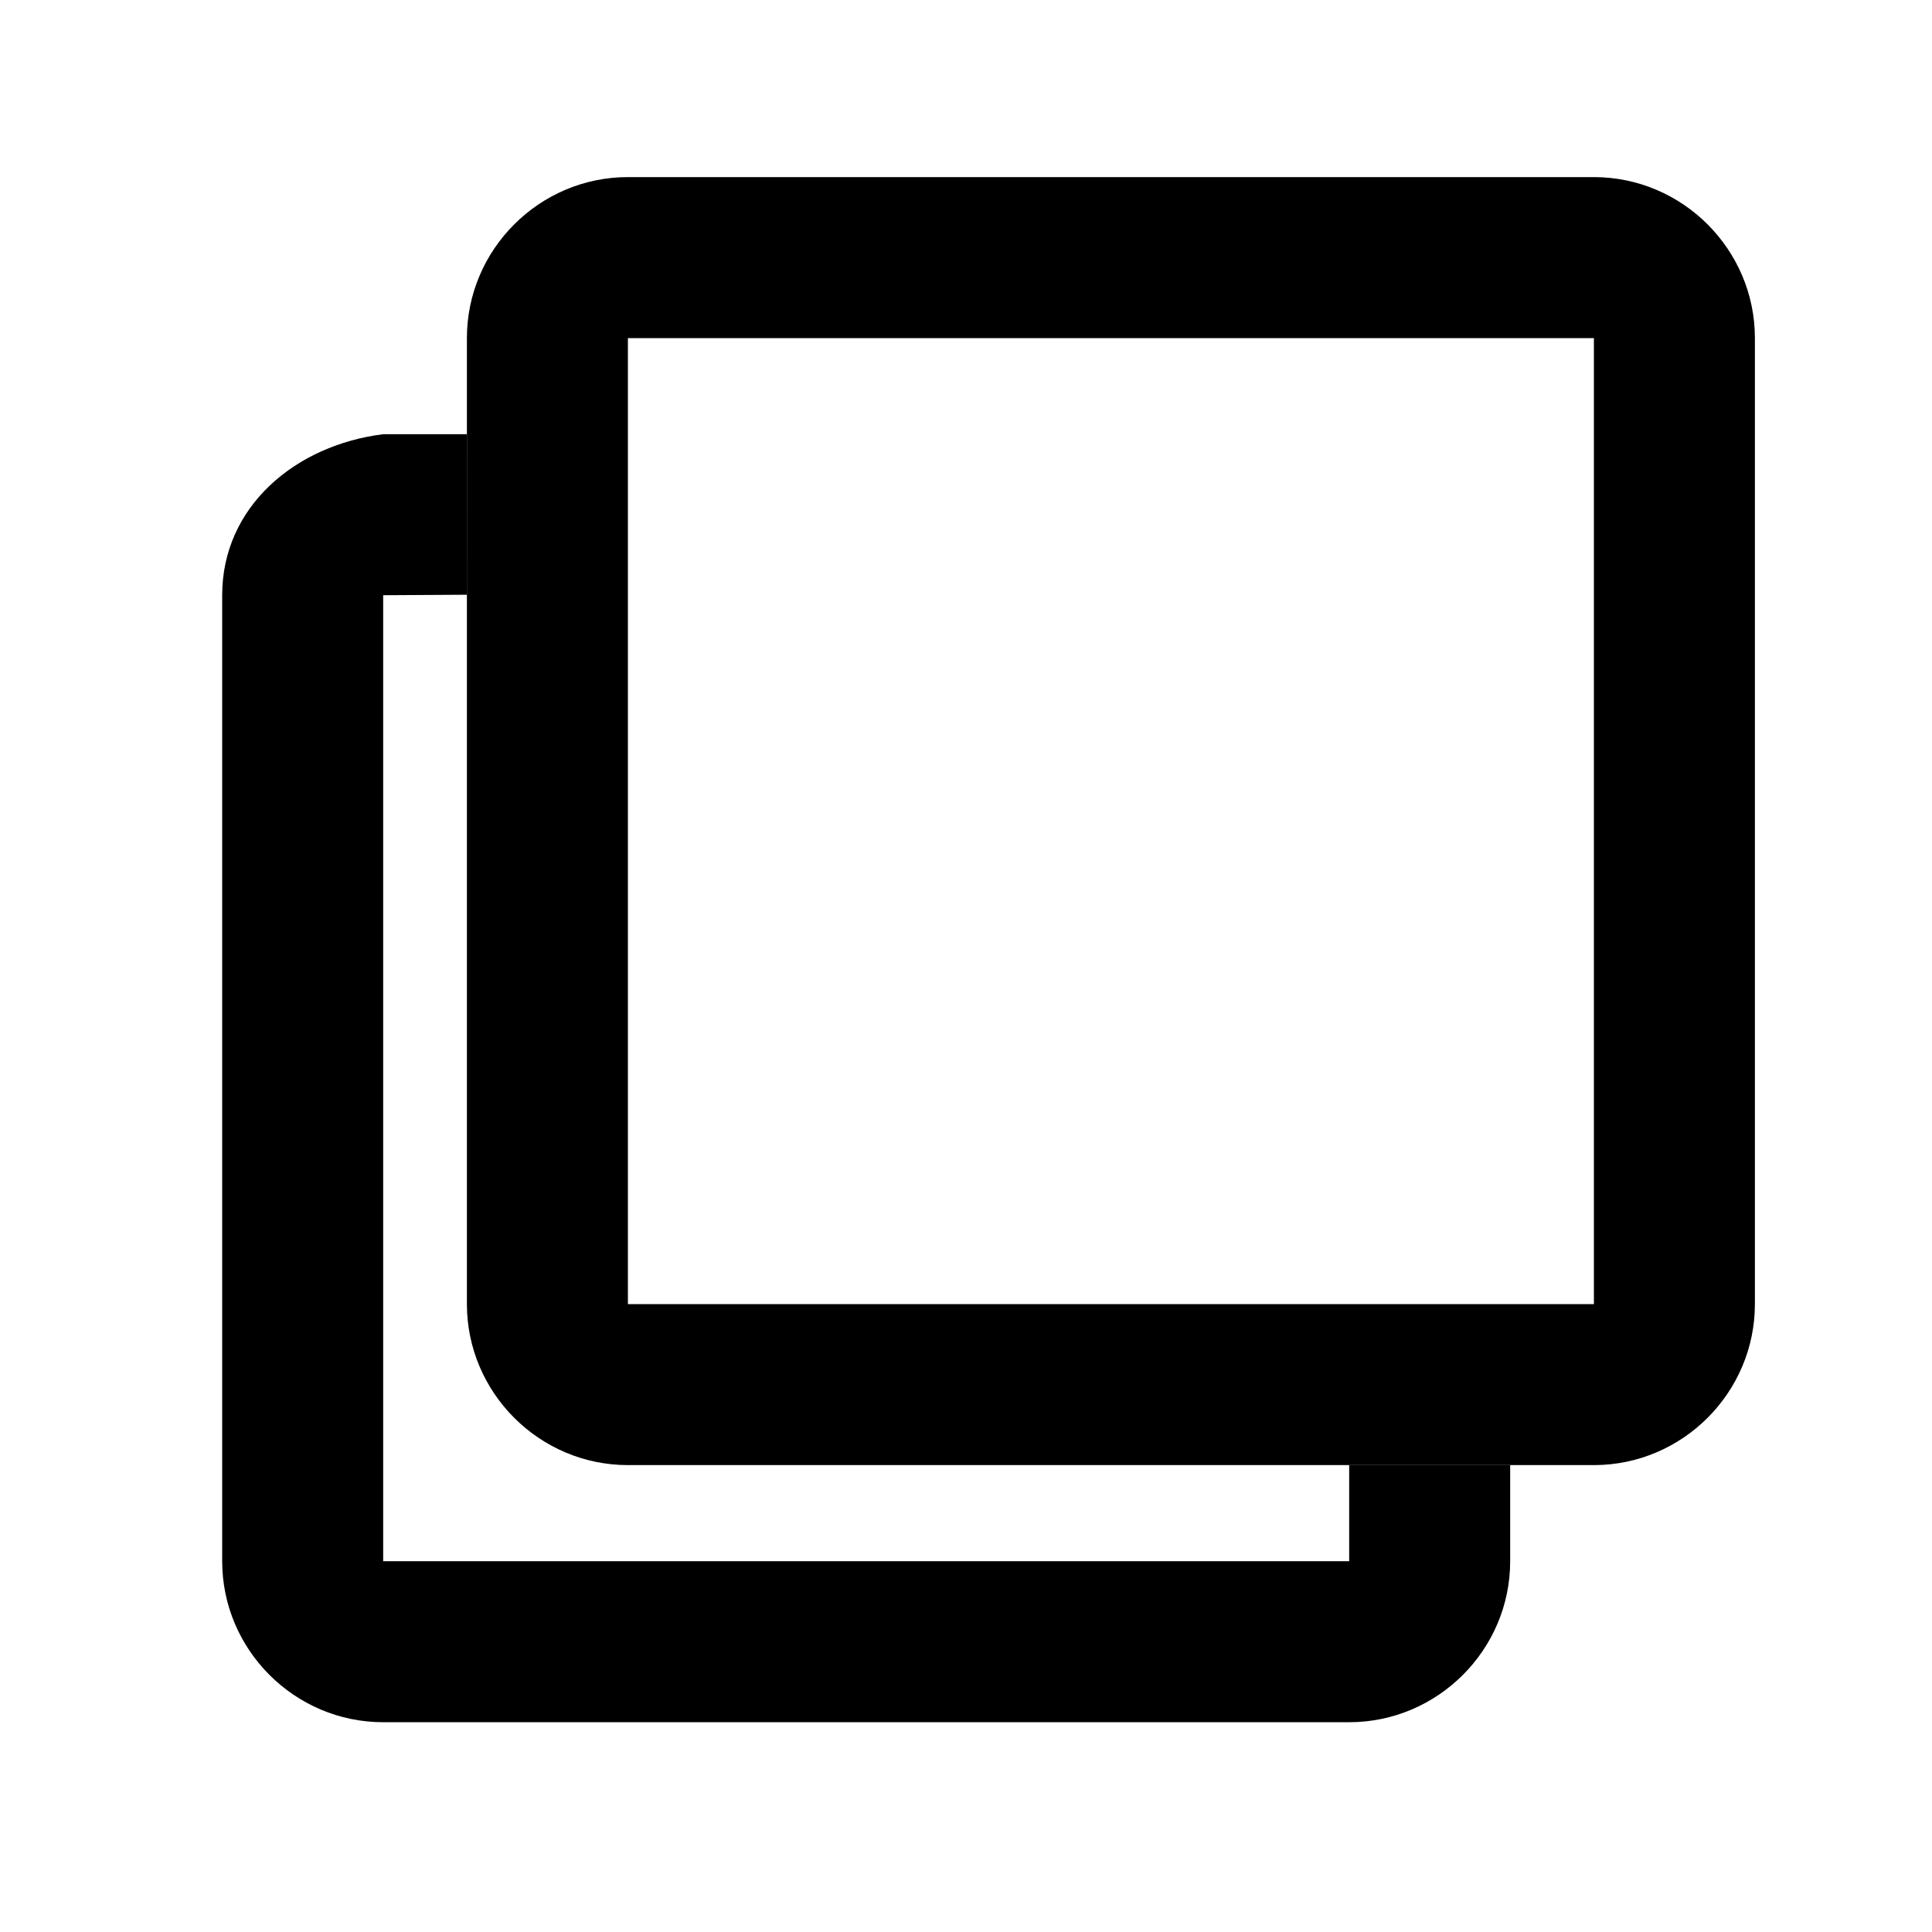 <?xml version="1.0" encoding="UTF-8" standalone="no"?>
<svg
 xmlns:dc="http://purl.org/dc/elements/1.1/"
 xmlns:cc="http://creativecommons.org/ns#"
 xmlns:rdf="http://www.w3.org/1999/02/22-rdf-syntax-ns#"
 xmlns:svg="http://www.w3.org/2000/svg"
 xmlns="http://www.w3.org/2000/svg"
 xmlns:sodipodi="http://sodipodi.sourceforge.net/DTD/sodipodi-0.dtd"
 xmlns:inkscape="http://www.inkscape.org/namespaces/inkscape"
 width="24"
 height="24"
 viewBox="0 0 24 24"
 version="1.1"
 id="svg6"
 sodipodi:docname="outline-photo_library-24px.svg"
 inkscape:version="0.92.3 (2405546, 2018-03-11)">
<defs
 id="defs10" />
<sodipodi:namedview
 pagecolor="#ffffff"
 bordercolor="#666666"
 borderopacity="1"
 objecttolerance="10"
 gridtolerance="10"
 guidetolerance="10"
 inkscape:pageopacity="0"
 inkscape:pageshadow="2"
 inkscape:window-width="1920"
 inkscape:window-height="1012"
 id="namedview8"
 showgrid="false"
 inkscape:zoom="22.627417"
 inkscape:cx="12.594604"
 inkscape:cy="7.5199284"
 inkscape:window-x="0"
 inkscape:window-y="0"
 inkscape:window-maximized="1"
 inkscape:current-layer="svg6" />
<path
 d="m 19.8,4.2 v 12 h -12 v -12 h 12 m 0,-2 h -12 c -1.1,0 -2,0.9 -2,2 v 12 c 0,1.1 0.9,2 2,2 h 12 c 1.1,0 2,-0.9 2,-2 v -12 c 0,-1.1 -0.9,-2 -2,-2 z"
 id="path4"
 inkscape:connector-curvature="0"
 sodipodi:nodetypes="cccccsssssssss" />
<path
 d="m 4.76,5.394 c -1.092,0.136 -2,0.9 -2,2 V 19.394 c 0,1.1 0.9,2 2,2 h 12 c 1.1,0 2,-0.9 2,-2 V 18.2 h -2 v 1.194 h -12 V 7.394 L 5.802,7.388 5.8,5.394"
 id="path824"
 inkscape:connector-curvature="0"
 sodipodi:nodetypes="csssscccccccc" />
</svg>

